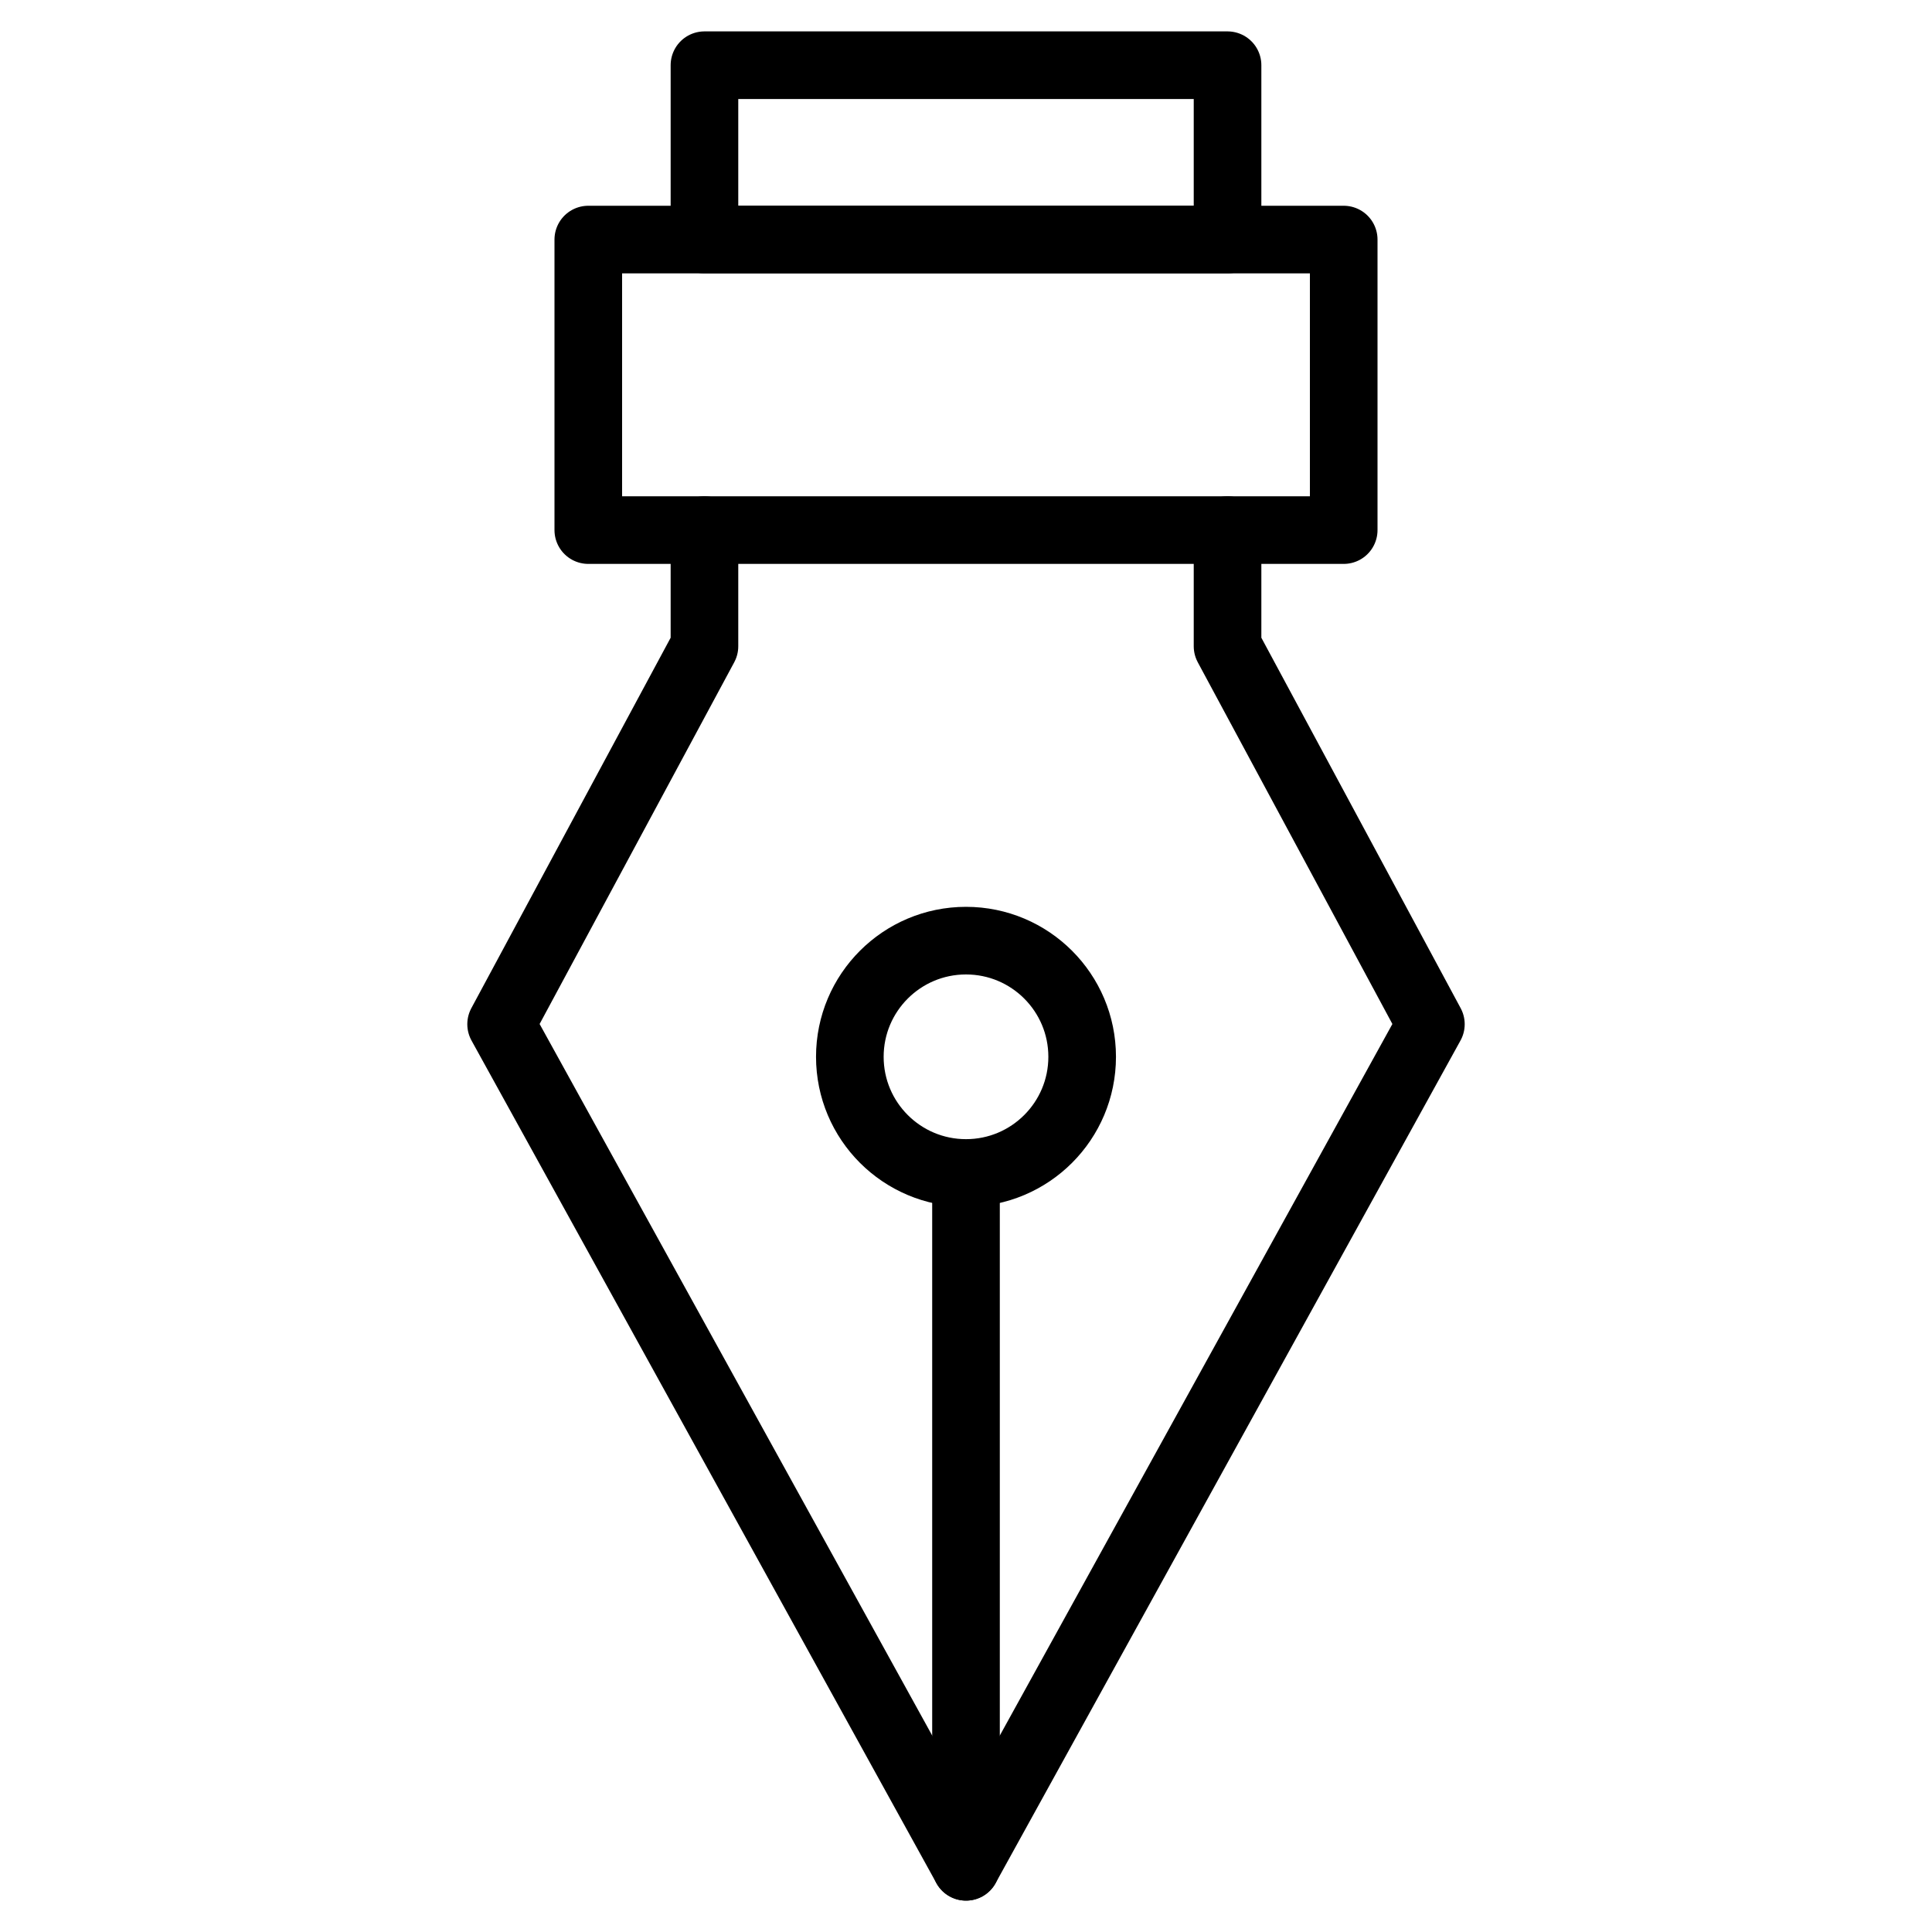 <?xml version="1.0" encoding="utf-8"?>
<!-- Generator: Adobe Illustrator 19.1.0, SVG Export Plug-In . SVG Version: 6.00 Build 0)  -->
<svg version="1.1" stroke="#000" id="Layer_1" xmlns="http://www.w3.org/2000/svg" xmlns:xlink="http://www.w3.org/1999/xlink" x="0px" y="0px"
	 viewBox="0 0 800 800" style="enable-background:new 0 0 800 800" width="800px" height="800px" xml:space="preserve">
<g>
	<rect fill="none" stroke-width="28" stroke-linecap="round" stroke-linejoin="round" stroke-miterlimit="10" x="291.7" y="27"  width="216.6" height="72.2"/>
	<rect fill="none" stroke-width="28" stroke-linecap="round" stroke-linejoin="round" stroke-miterlimit="10" x="243.6" y="99.2"  width="312.8" height="120.3"/>
	<polyline fill="none" stroke-width="28" stroke-linecap="round" stroke-linejoin="round" stroke-miterlimit="10"  points="291.7,219.5 291.7,267.6 207.5,424.1 400,773 592.5,424.1 508.3,267.6 508.3,219.5 	"/>
	<circle fill="none" stroke-width="28" stroke-linecap="round" stroke-linejoin="round" stroke-miterlimit="10"  cx="400" cy="437.6" r="48.1"/>
	<line fill="none" stroke-width="28" stroke-linecap="round" stroke-linejoin="round" stroke-miterlimit="10"  x1="400" y1="486.2" x2="400" y2="773"/>
</g>
</svg>

